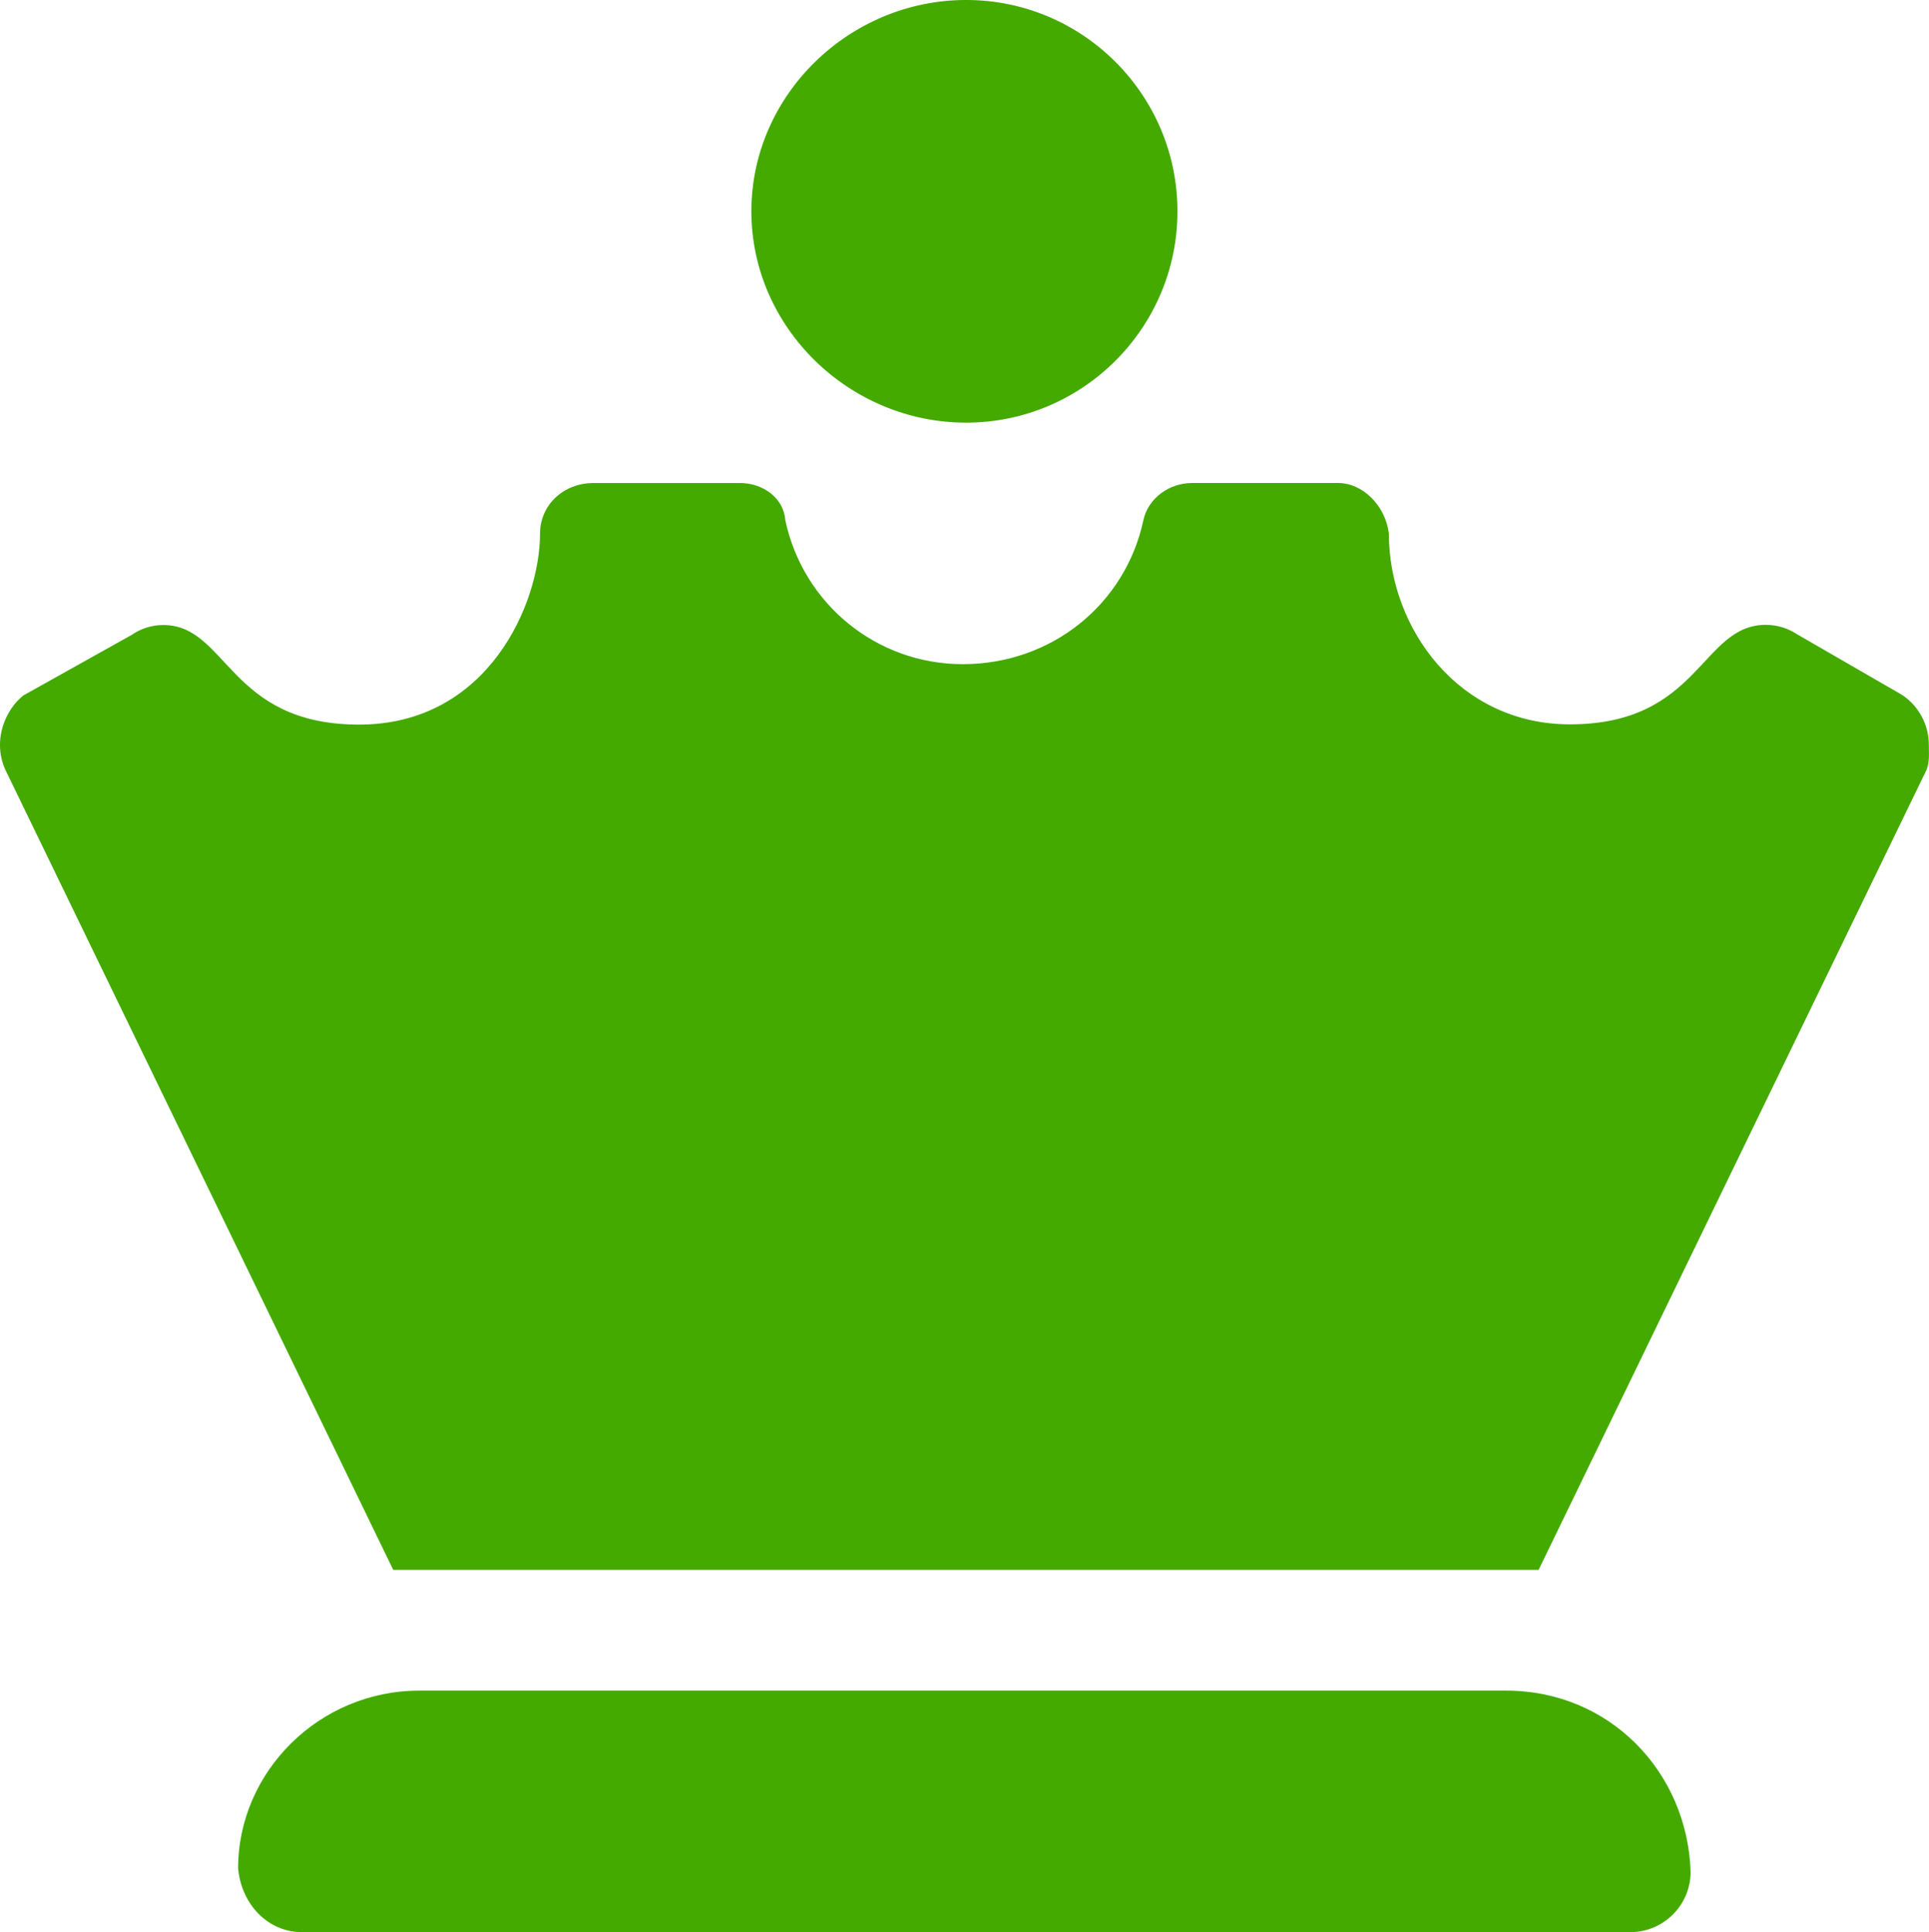 <?xml version="1.0" encoding="UTF-8"?>
<svg width="135.24mm" height="135.47mm" version="1.1" viewBox="0 0 135.24 135.47" xmlns="http://www.w3.org/2000/svg">
 <g transform="translate(7.44 -63.952)">
  <path d="m60.293 93.585c8.17 0 14.817-6.646 14.817-14.817 0-8.17-6.641-14.817-14.817-14.817s-15.055 6.646-15.055 14.817c0 8.17 6.879 14.817 15.055 14.817zm37.862 88.9h-76.2c-7.014 0-12.7 5.686-12.7 12.462 0.233 2.567 2.13 4.471 4.466 4.471h93.133c2.338 0 4.233-1.895 4.233-4.233-0.233-7.011-5.683-12.7-12.933-12.7zm29.633-66.305c0-1.37-0.664-2.699-1.877-3.508l-7.304-4.218c-0.71-0.473-1.482-0.693-2.248-0.693-4.556 0-4.601 6.977-13.737 6.977-7.766 0-12.692-6.715-12.692-13.396-0.242-1.937-1.829-3.524-3.549-3.524h-10.253c-1.587 0-3.077 1.058-3.408 2.613-1.262 5.88-6.421 10.087-12.666 10.087-6.019 0-11.179-4.202-12.435-10.086-0.106-1.556-1.561-2.614-3.175-2.614h-10.253c-2.183 0-3.77 1.587-3.77 3.545 0 4.882-3.633 13.393-12.687 13.393-9.149 0-9.226-6.982-13.724-6.982-0.77 0-1.536 0.221-2.231 0.7l-7.575 4.233c-0.981 0.774-1.645 2.123-1.645 3.473 0 0.661 0.148 1.296 0.455 1.905l27.115 55.933h80.301l27.12-55.933c0.318-0.609 0.238-1.27 0.238-1.905z" fill="#4a0" stroke-width=".265"/>
 </g>
</svg>
